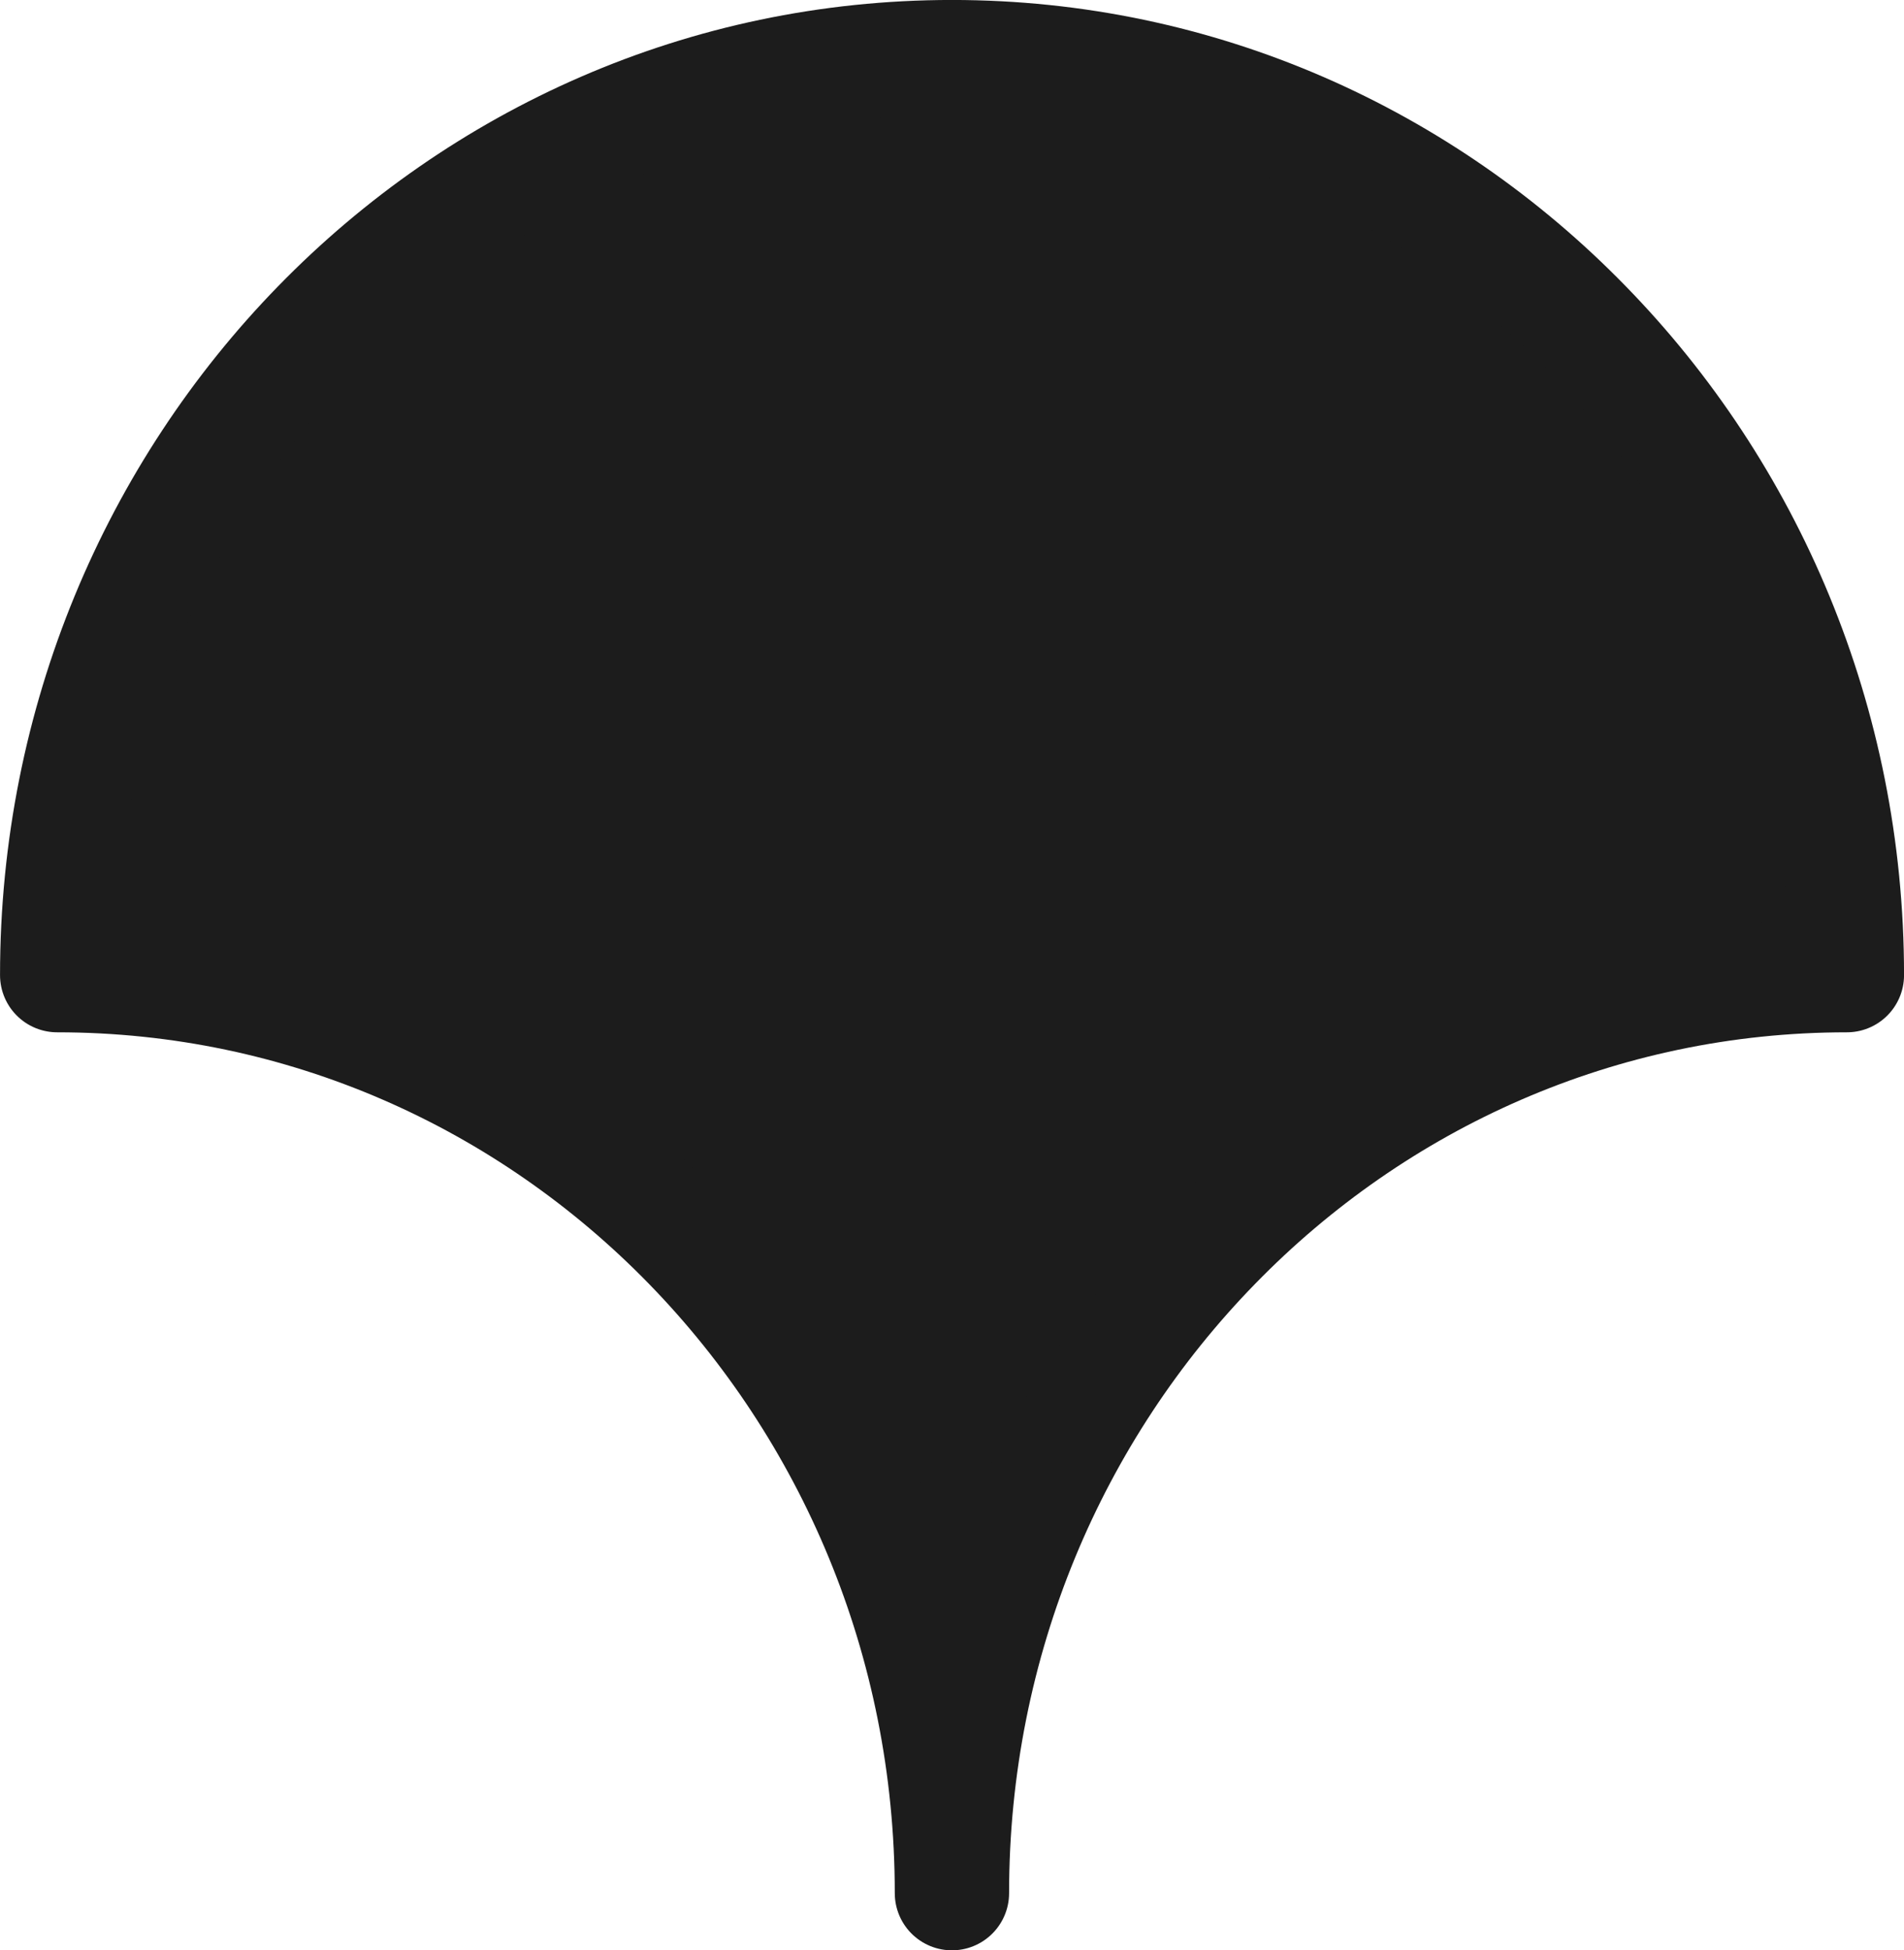 <?xml version="1.0" encoding="UTF-8"?>
<svg id="Laag_2" data-name="Laag 2" xmlns="http://www.w3.org/2000/svg" viewBox="0 0 293.98 301.08">
  <defs>
    <style>
      .cls-1 {
        fill: #1c1c1c;
        stroke: #1c1c1c;
        stroke-linecap: round;
        stroke-linejoin: round;
        stroke-width: 17.65px;
      }
    </style>
  </defs>
  <g id="Laag_1-2" data-name="Laag 1">
    <path class="cls-1" d="M285.16,150.54c-38.15,0-72.71,15.85-97.7,41.51-25.02,25.66-40.48,61.06-40.48,100.21,0-39.14-15.46-74.55-40.45-100.21-24.99-25.66-59.54-41.51-97.7-41.51,0-39.14,15.46-74.58,40.45-100.21,25.02-25.66,59.54-41.51,97.7-41.51s72.71,15.85,97.7,41.51c25.02,25.63,40.48,61.06,40.48,100.21Z"/>
  </g>
</svg>